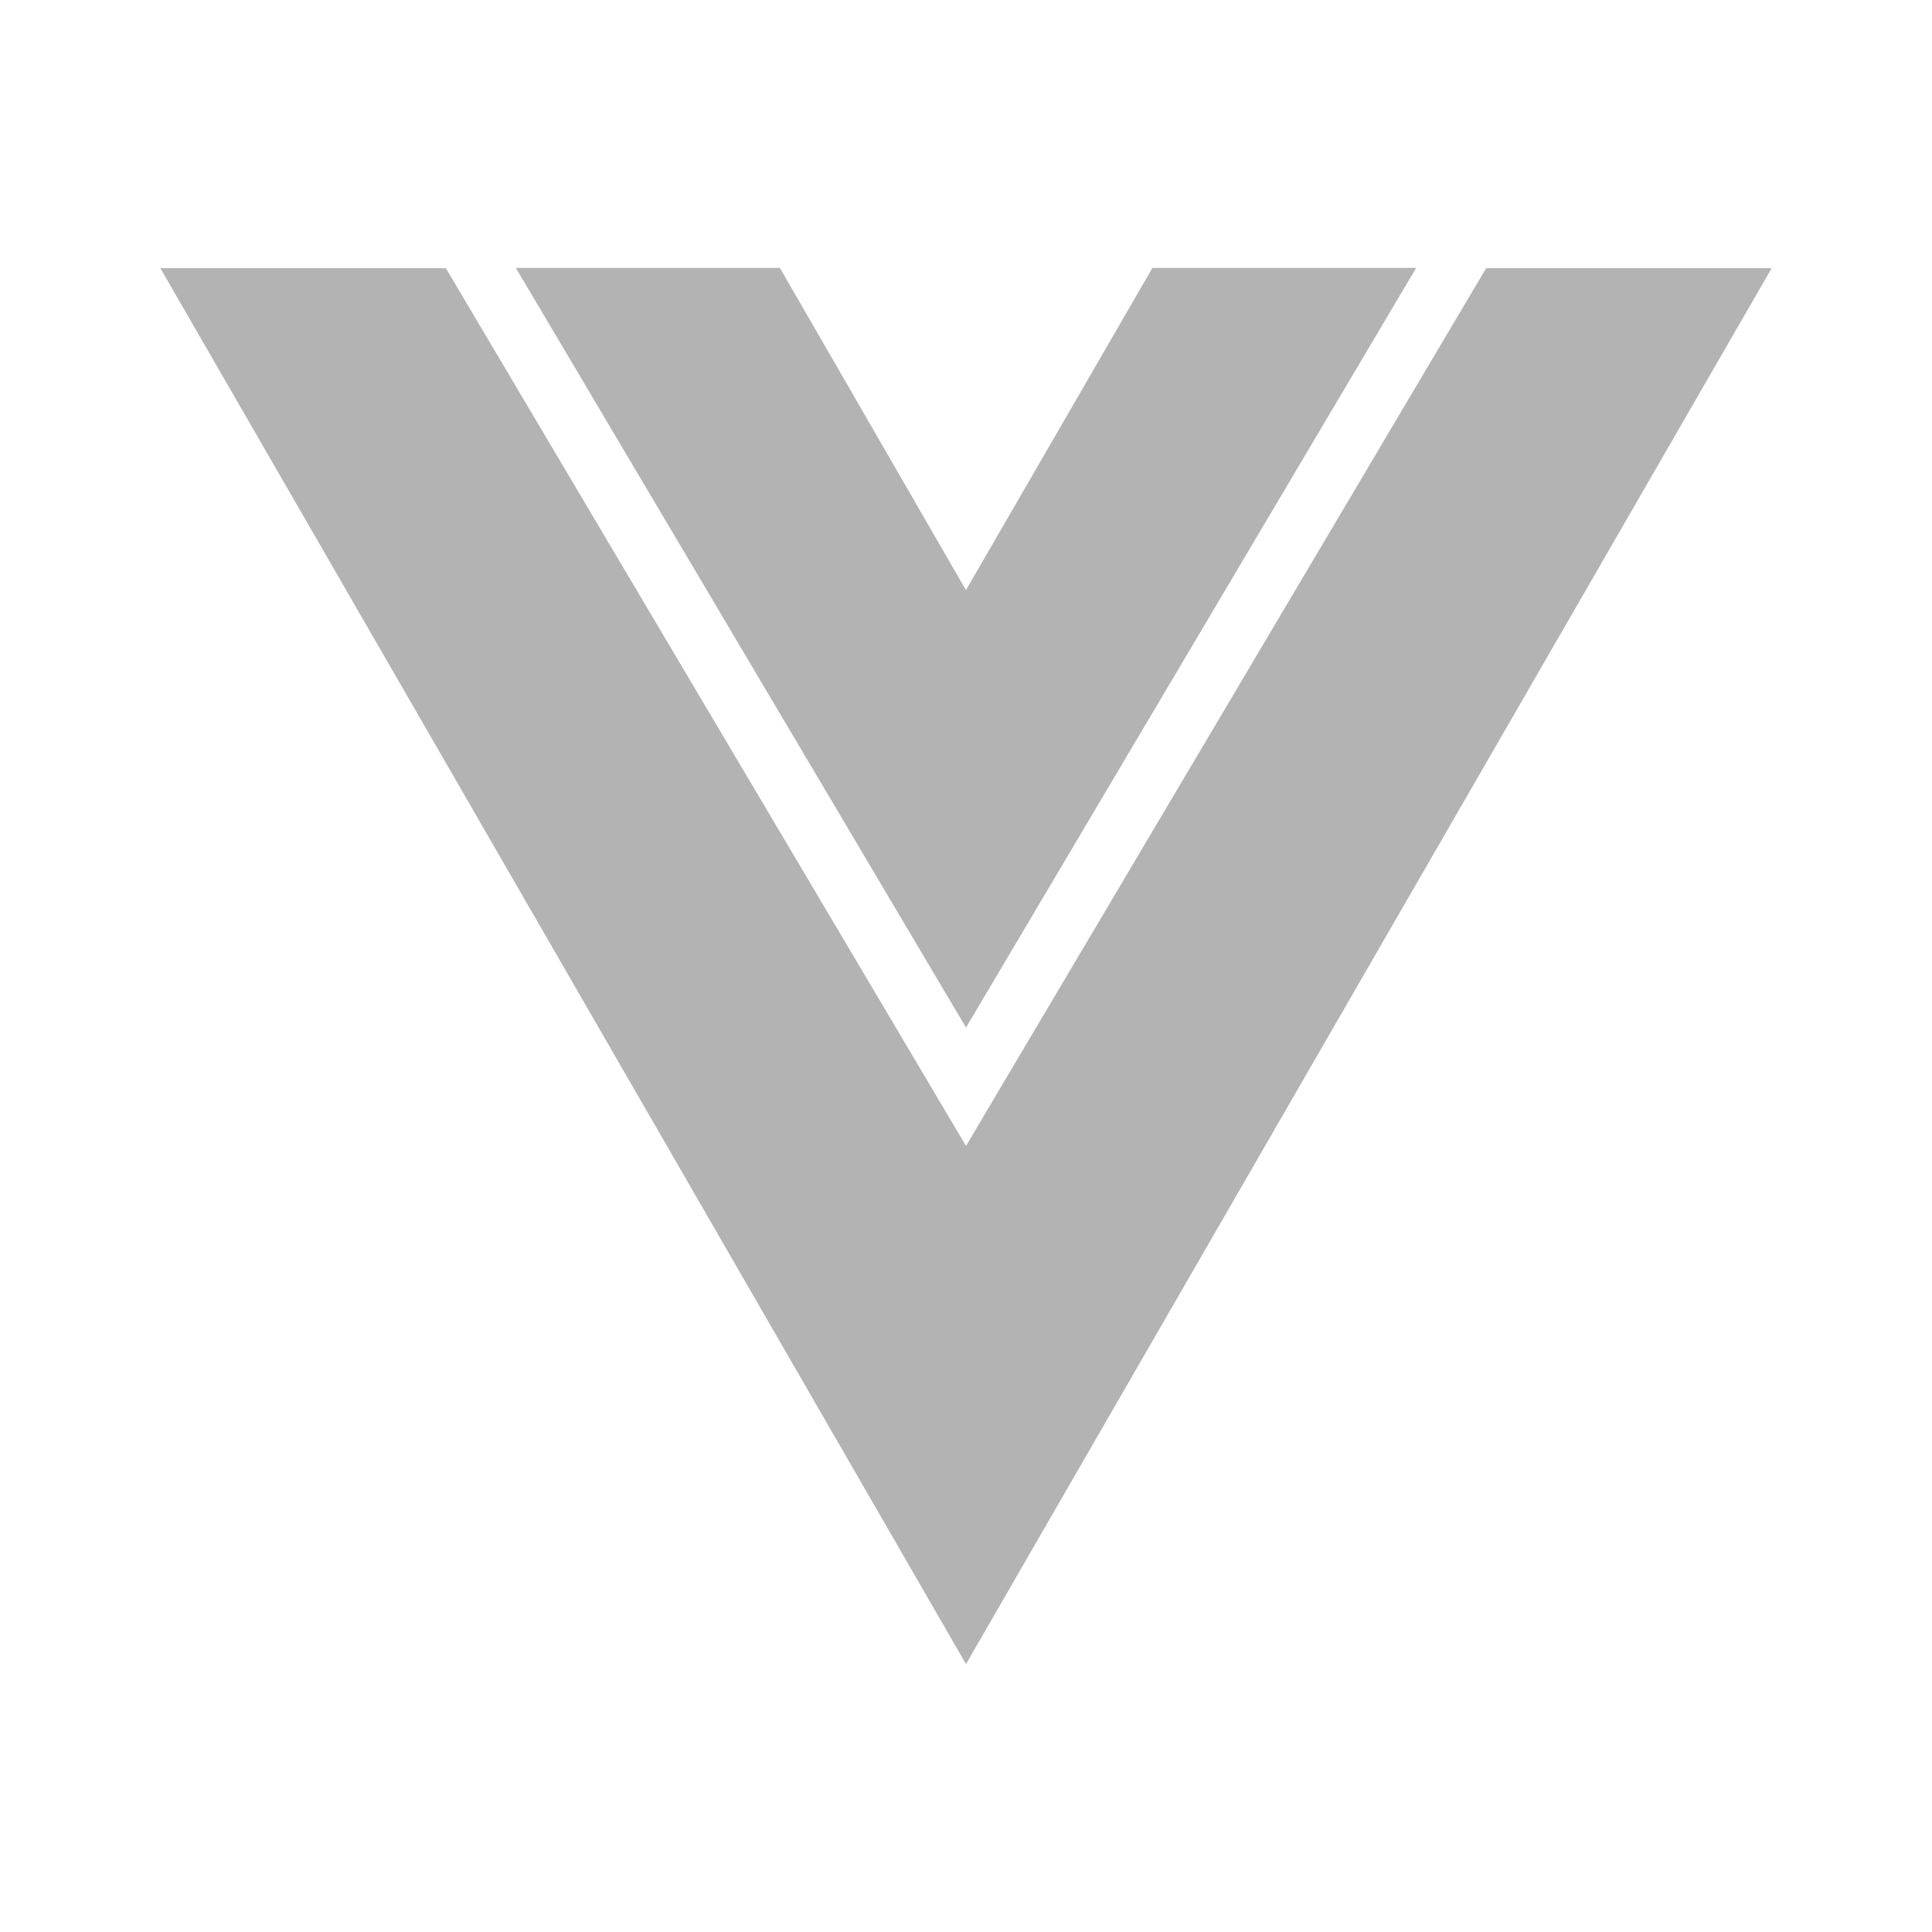 <svg width="70" height="70" viewBox="0 0 70 70" fill="none" xmlns="http://www.w3.org/2000/svg">
<path d="M35 37.231L51.31 9.707H41.755L35 21.379V21.385L28.257 9.707H18.69L35 37.231Z" fill="black" fill-opacity="0.3"/>
<path d="M53.845 9.718L35 41.519L16.155 9.718H5.81L35 60.293L64.19 9.718H53.845Z" fill="black" fill-opacity="0.3"/>
</svg>
